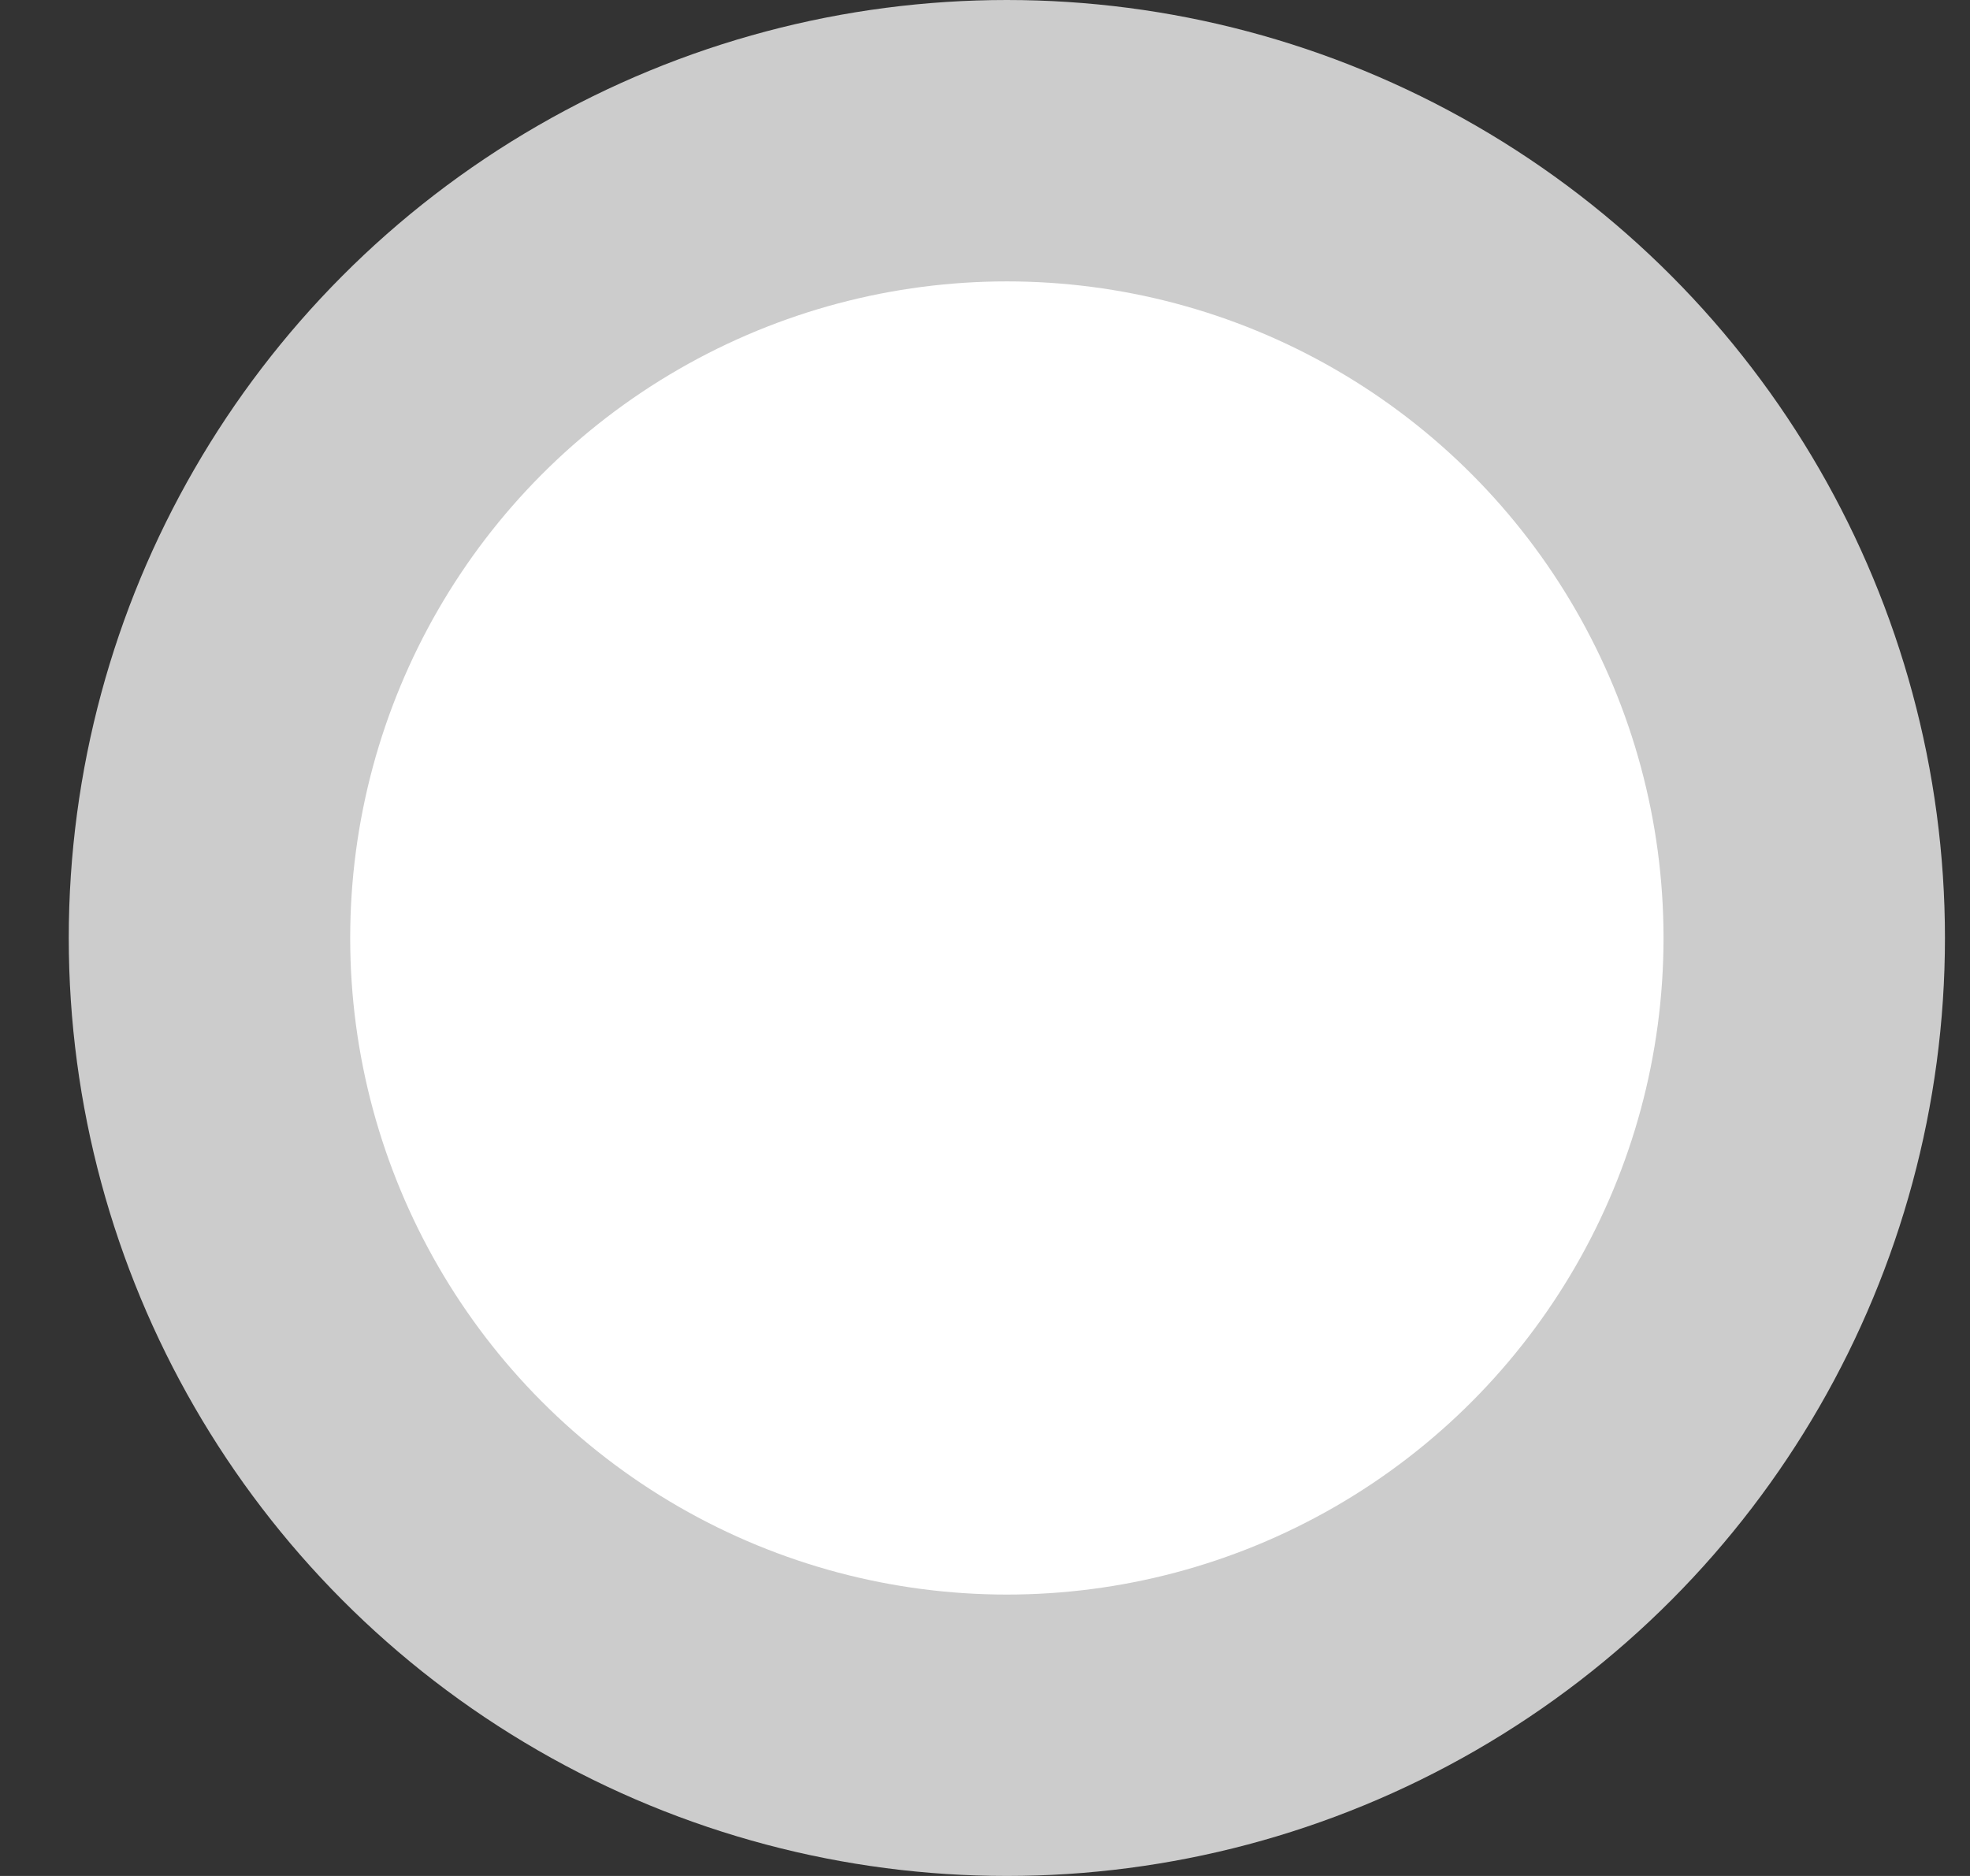 <svg width="21" height="20" viewBox="0 0 21 20" fill="none" xmlns="http://www.w3.org/2000/svg">
<rect x="0" y="0" width="21" height="20" fill="#333333" stroke="none"/>
<circle cx="10.733" cy="10" r="8.5" fill="white" stroke="#CCCCCC" stroke-width="3"/>
</svg>
